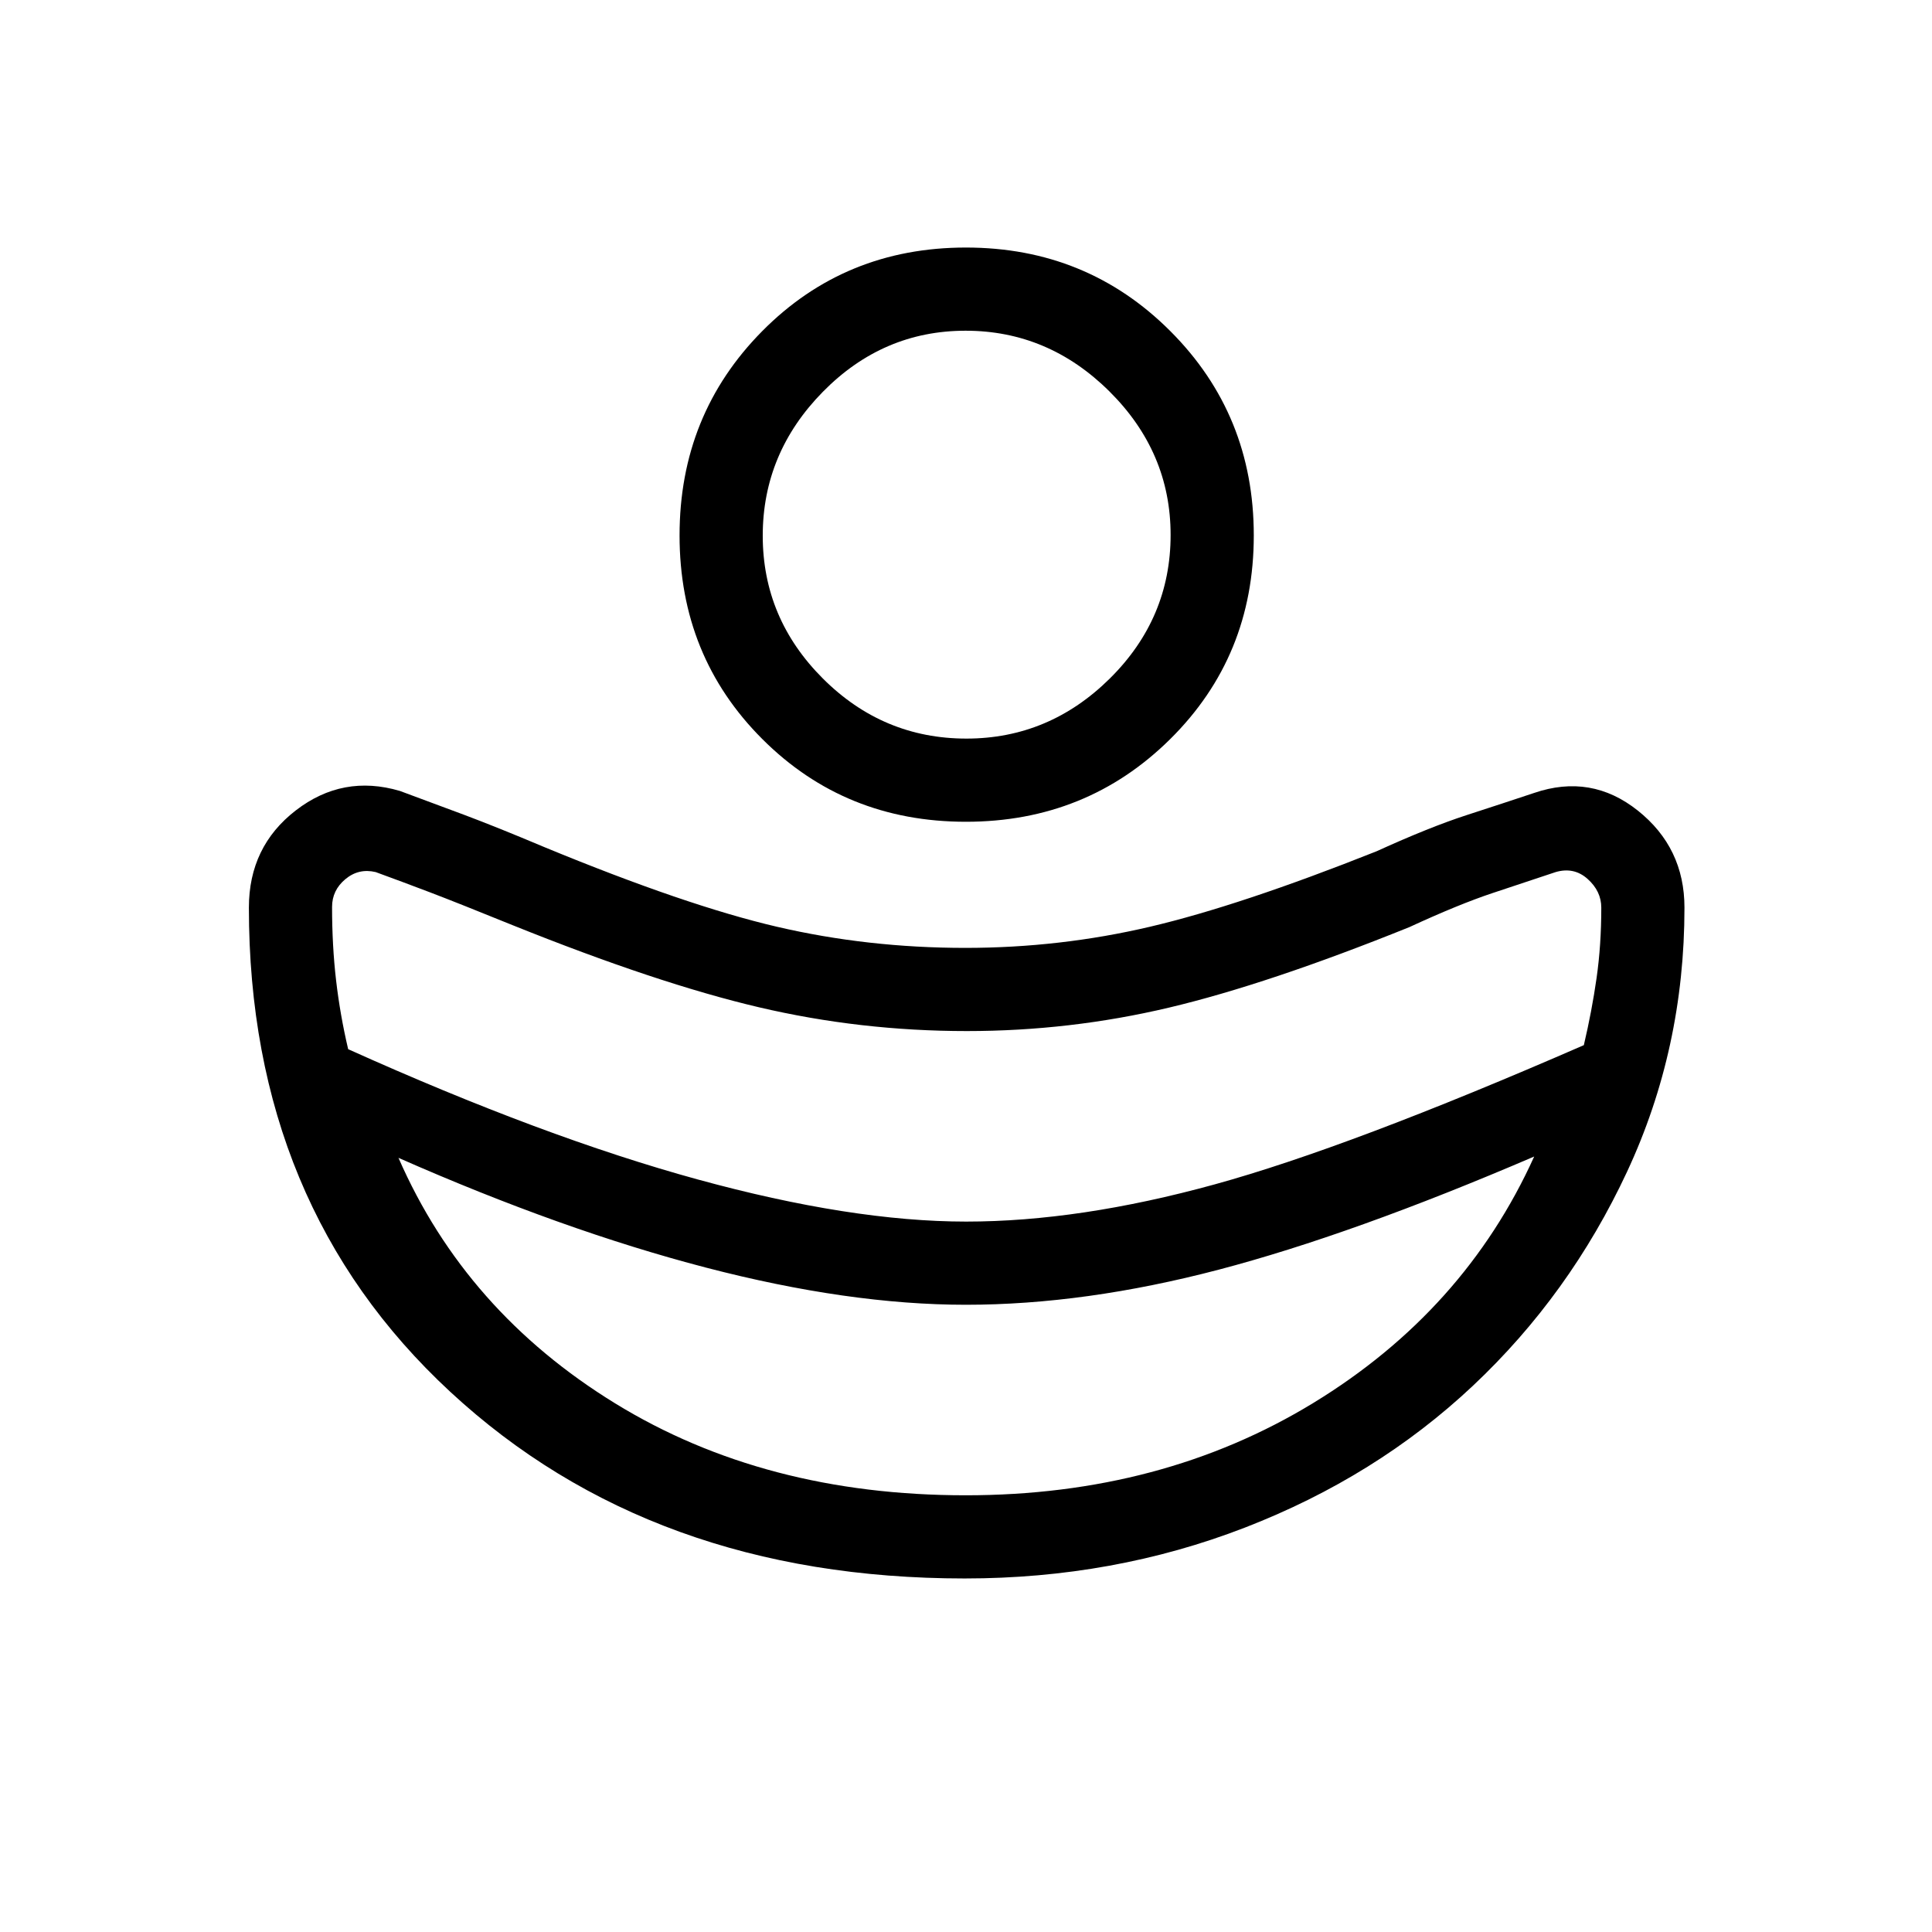 <svg xmlns="http://www.w3.org/2000/svg" height="40" viewBox="0 -960 960 960" width="40"><path d="M480.08-353q56.3 0 123.4-18.46 67.1-18.46 183.52-69.21 4-17 6.33-33.36 2.34-16.37 2.34-34.97 0-8.17-6.79-14.25-6.78-6.08-15.88-3.42-14.12 4.69-31.13 10.35-17.01 5.65-41.54 16.99-70.24 28.33-119.44 40-49.2 11.66-100.46 11.66-52.96 0-103.36-11.83T254.6-500.33q-27.09-11-40.82-16.23-13.72-5.22-27.11-10.11-8.43-2-15.05 3.51-6.62 5.51-6.62 13.83 0 19.28 2 36.47 2 17.19 6 34.19 97.13 43.74 173.6 64.71Q423.06-353 480.08-353Zm-.29 136q97.54 0 172.71-45.83 75.17-45.84 109.83-122.5-90.29 38.78-156.75 56.22-66.45 17.44-125.65 17.44-58.26 0-129.26-18.5T198-384.67q33.33 76.34 107.67 122Q380-217 479.79-217Zm.16-334.67q-60.06 0-101.17-41.11t-41.11-101.17q0-60.05 41.11-101.55T479.95-837q60.05 0 101.55 41.5T623-693.95q0 60.06-41.5 101.17t-101.55 41.11Zm.24-41.33q41.11 0 71.3-29.88 30.18-29.89 30.18-71.31 0-41.11-30.38-71.3-30.38-30.18-71.48-30.18-41.11 0-70.96 30.38Q379-734.91 379-693.81q0 41.11 29.88 70.96Q438.77-593 480.19-593Zm-.73 417.33q-155.56 0-255.68-92.7Q123.67-361.07 123.67-509q0-30.33 23.33-48.33t51.67-9.67q15.36 5.67 31.82 11.83Q246.96-549 270.67-539q70.28 29 115.39 39.5t93.58 10.5q46.99 0 91.75-10.5Q616.16-510 684-537q26.33-12 44.83-18t33.5-11q28.34-9.67 51.5 8.78Q837-538.77 837-509q0 70.02-28.5 131.18-28.5 61.15-76.62 106.4-48.11 45.25-113.35 70.5-65.25 25.25-139.07 25.25Z"/></svg>